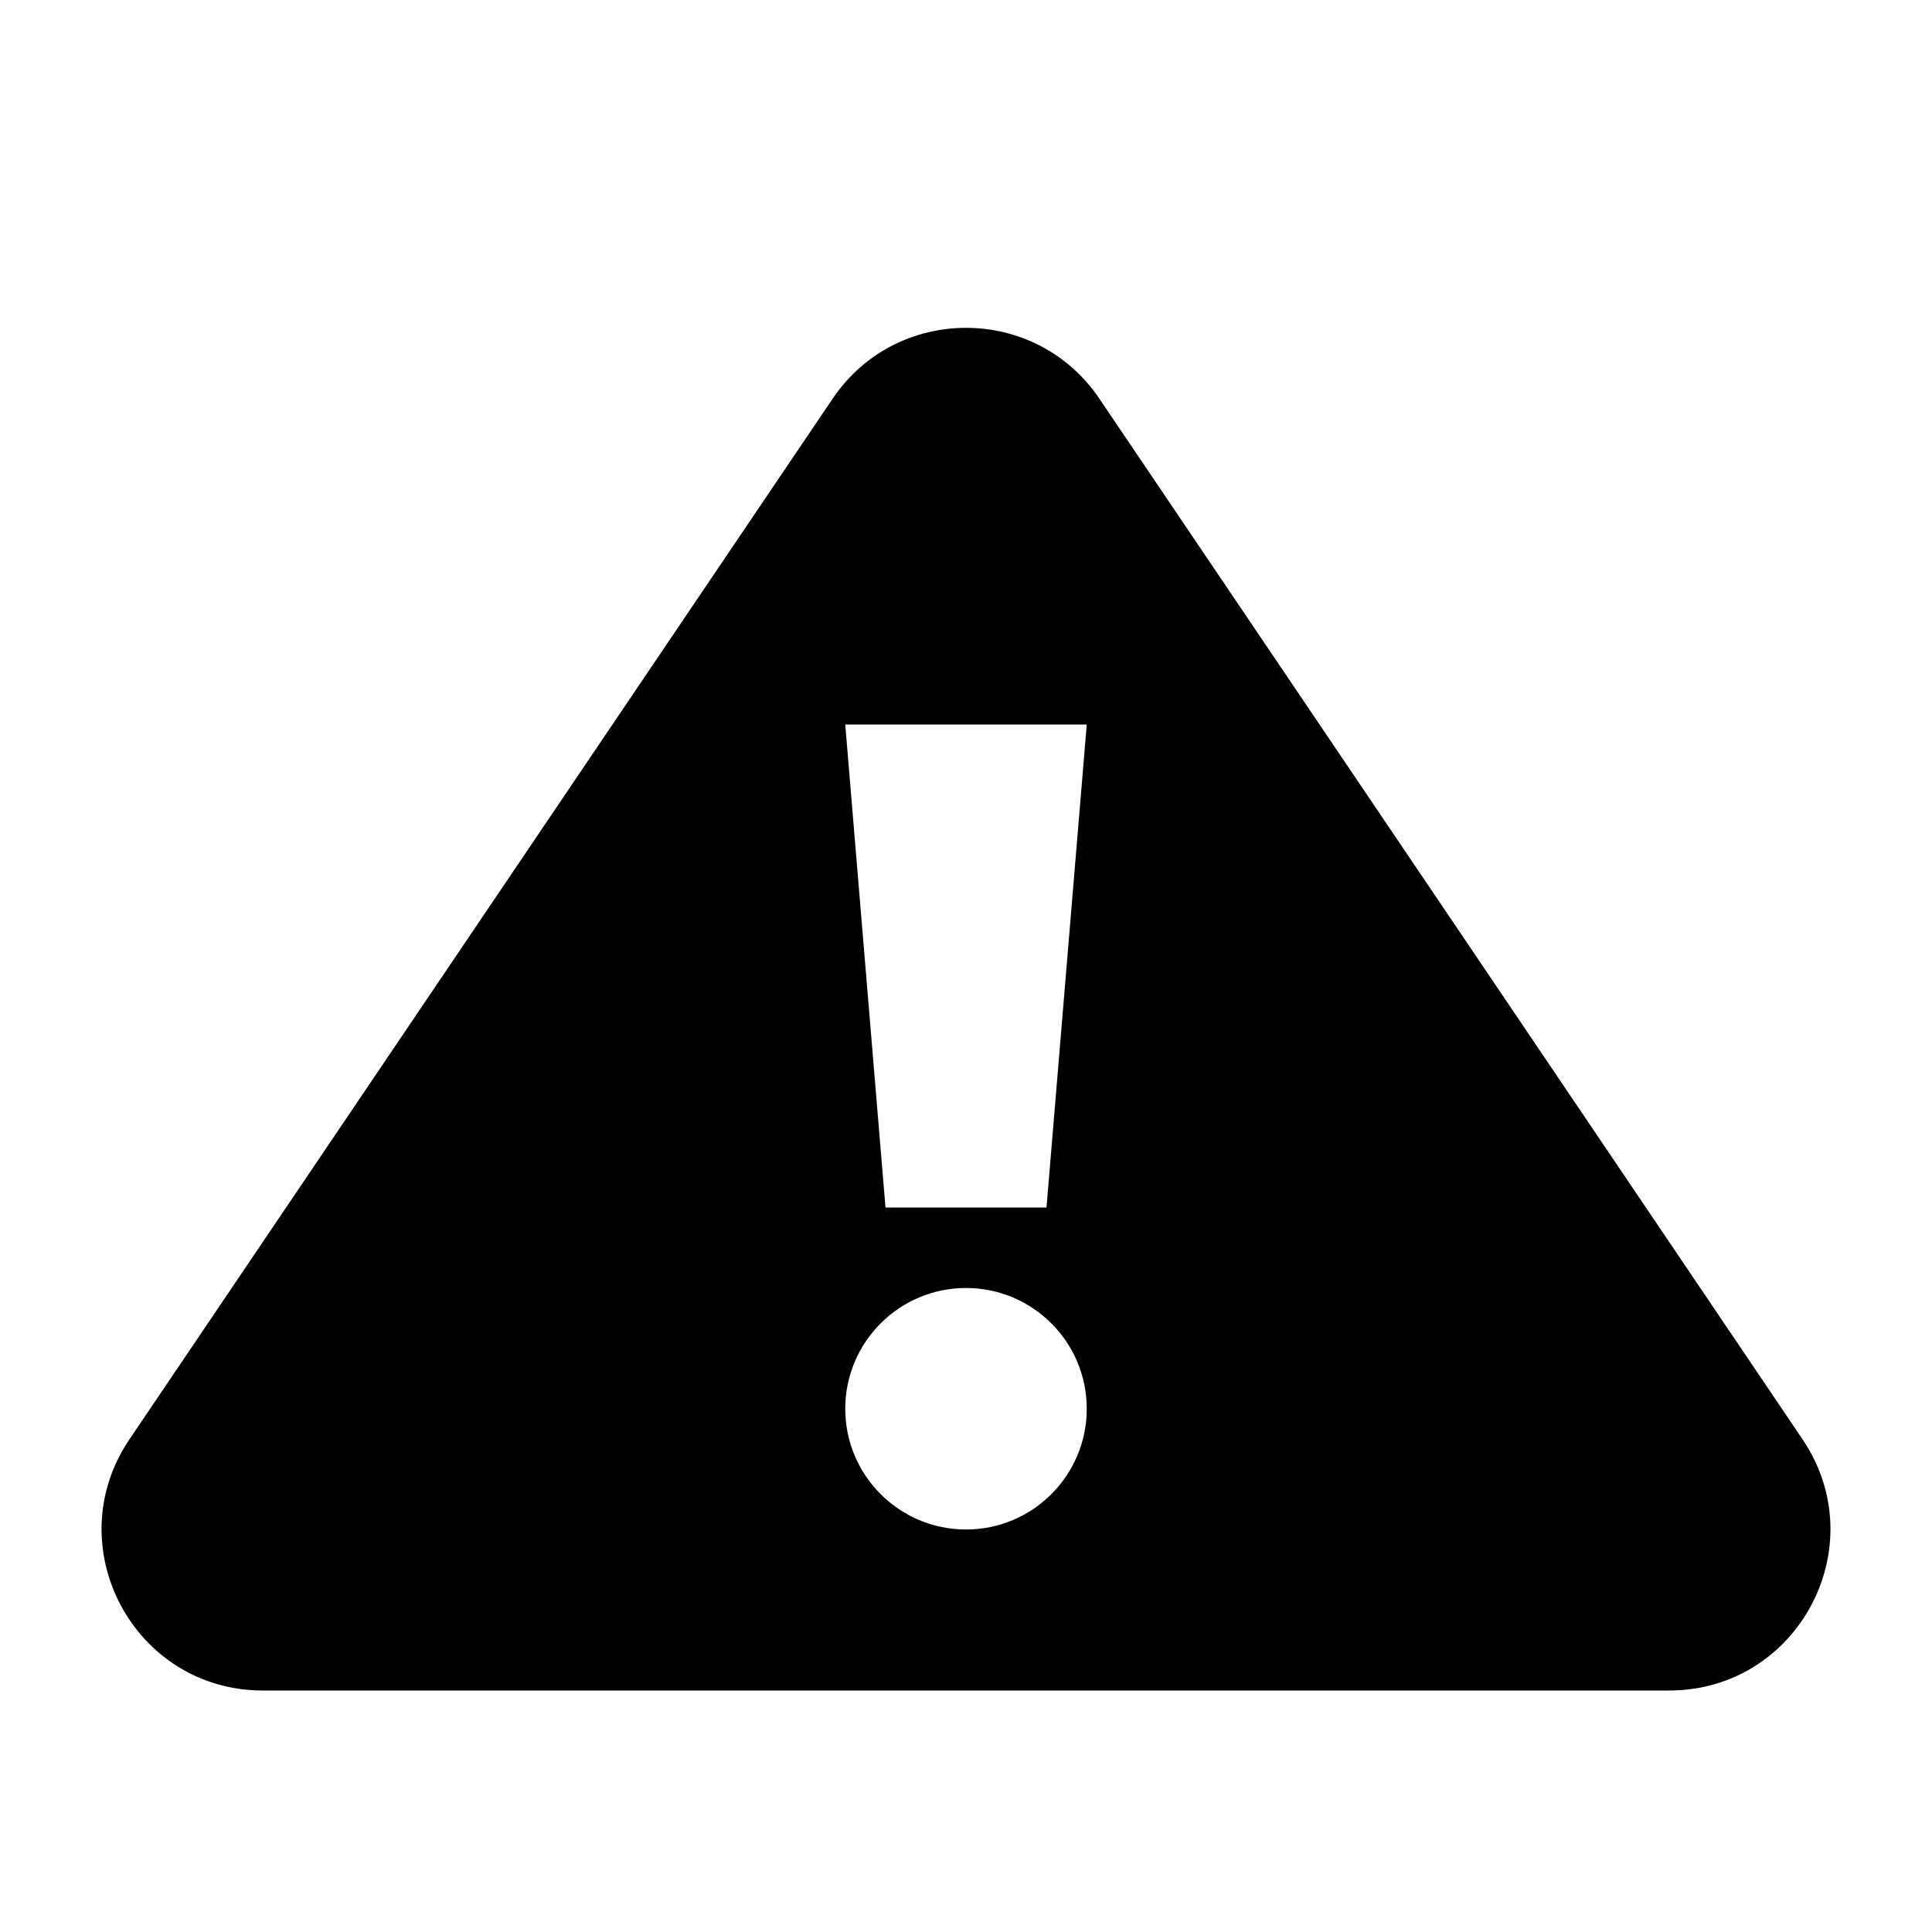 <svg width="24" height="24" viewBox="0 0 24 24" fill="none" xmlns="http://www.w3.org/2000/svg" class="default-ltr-cache-nhbx9n" data-name="WarningFill" data-uia="UIMessage-content+icon" aria-hidden="true"><path fill-rule="evenodd" clip-rule="evenodd" d="M20.735 21H3.265C1.662 21 0.71 19.209 1.608 17.88L10.343 4.953C11.136 3.779 12.864 3.779 13.657 4.953L22.392 17.88C23.29 19.209 22.338 21 20.735 21ZM13.5 9H10.5L11 15H13L13.5 9ZM12 16C12.828 16 13.5 16.672 13.5 17.5C13.5 18.328 12.828 19 12 19C11.172 19 10.5 18.328 10.5 17.5C10.5 16.672 11.172 16 12 16Z" fill="currentColor"></path></svg>